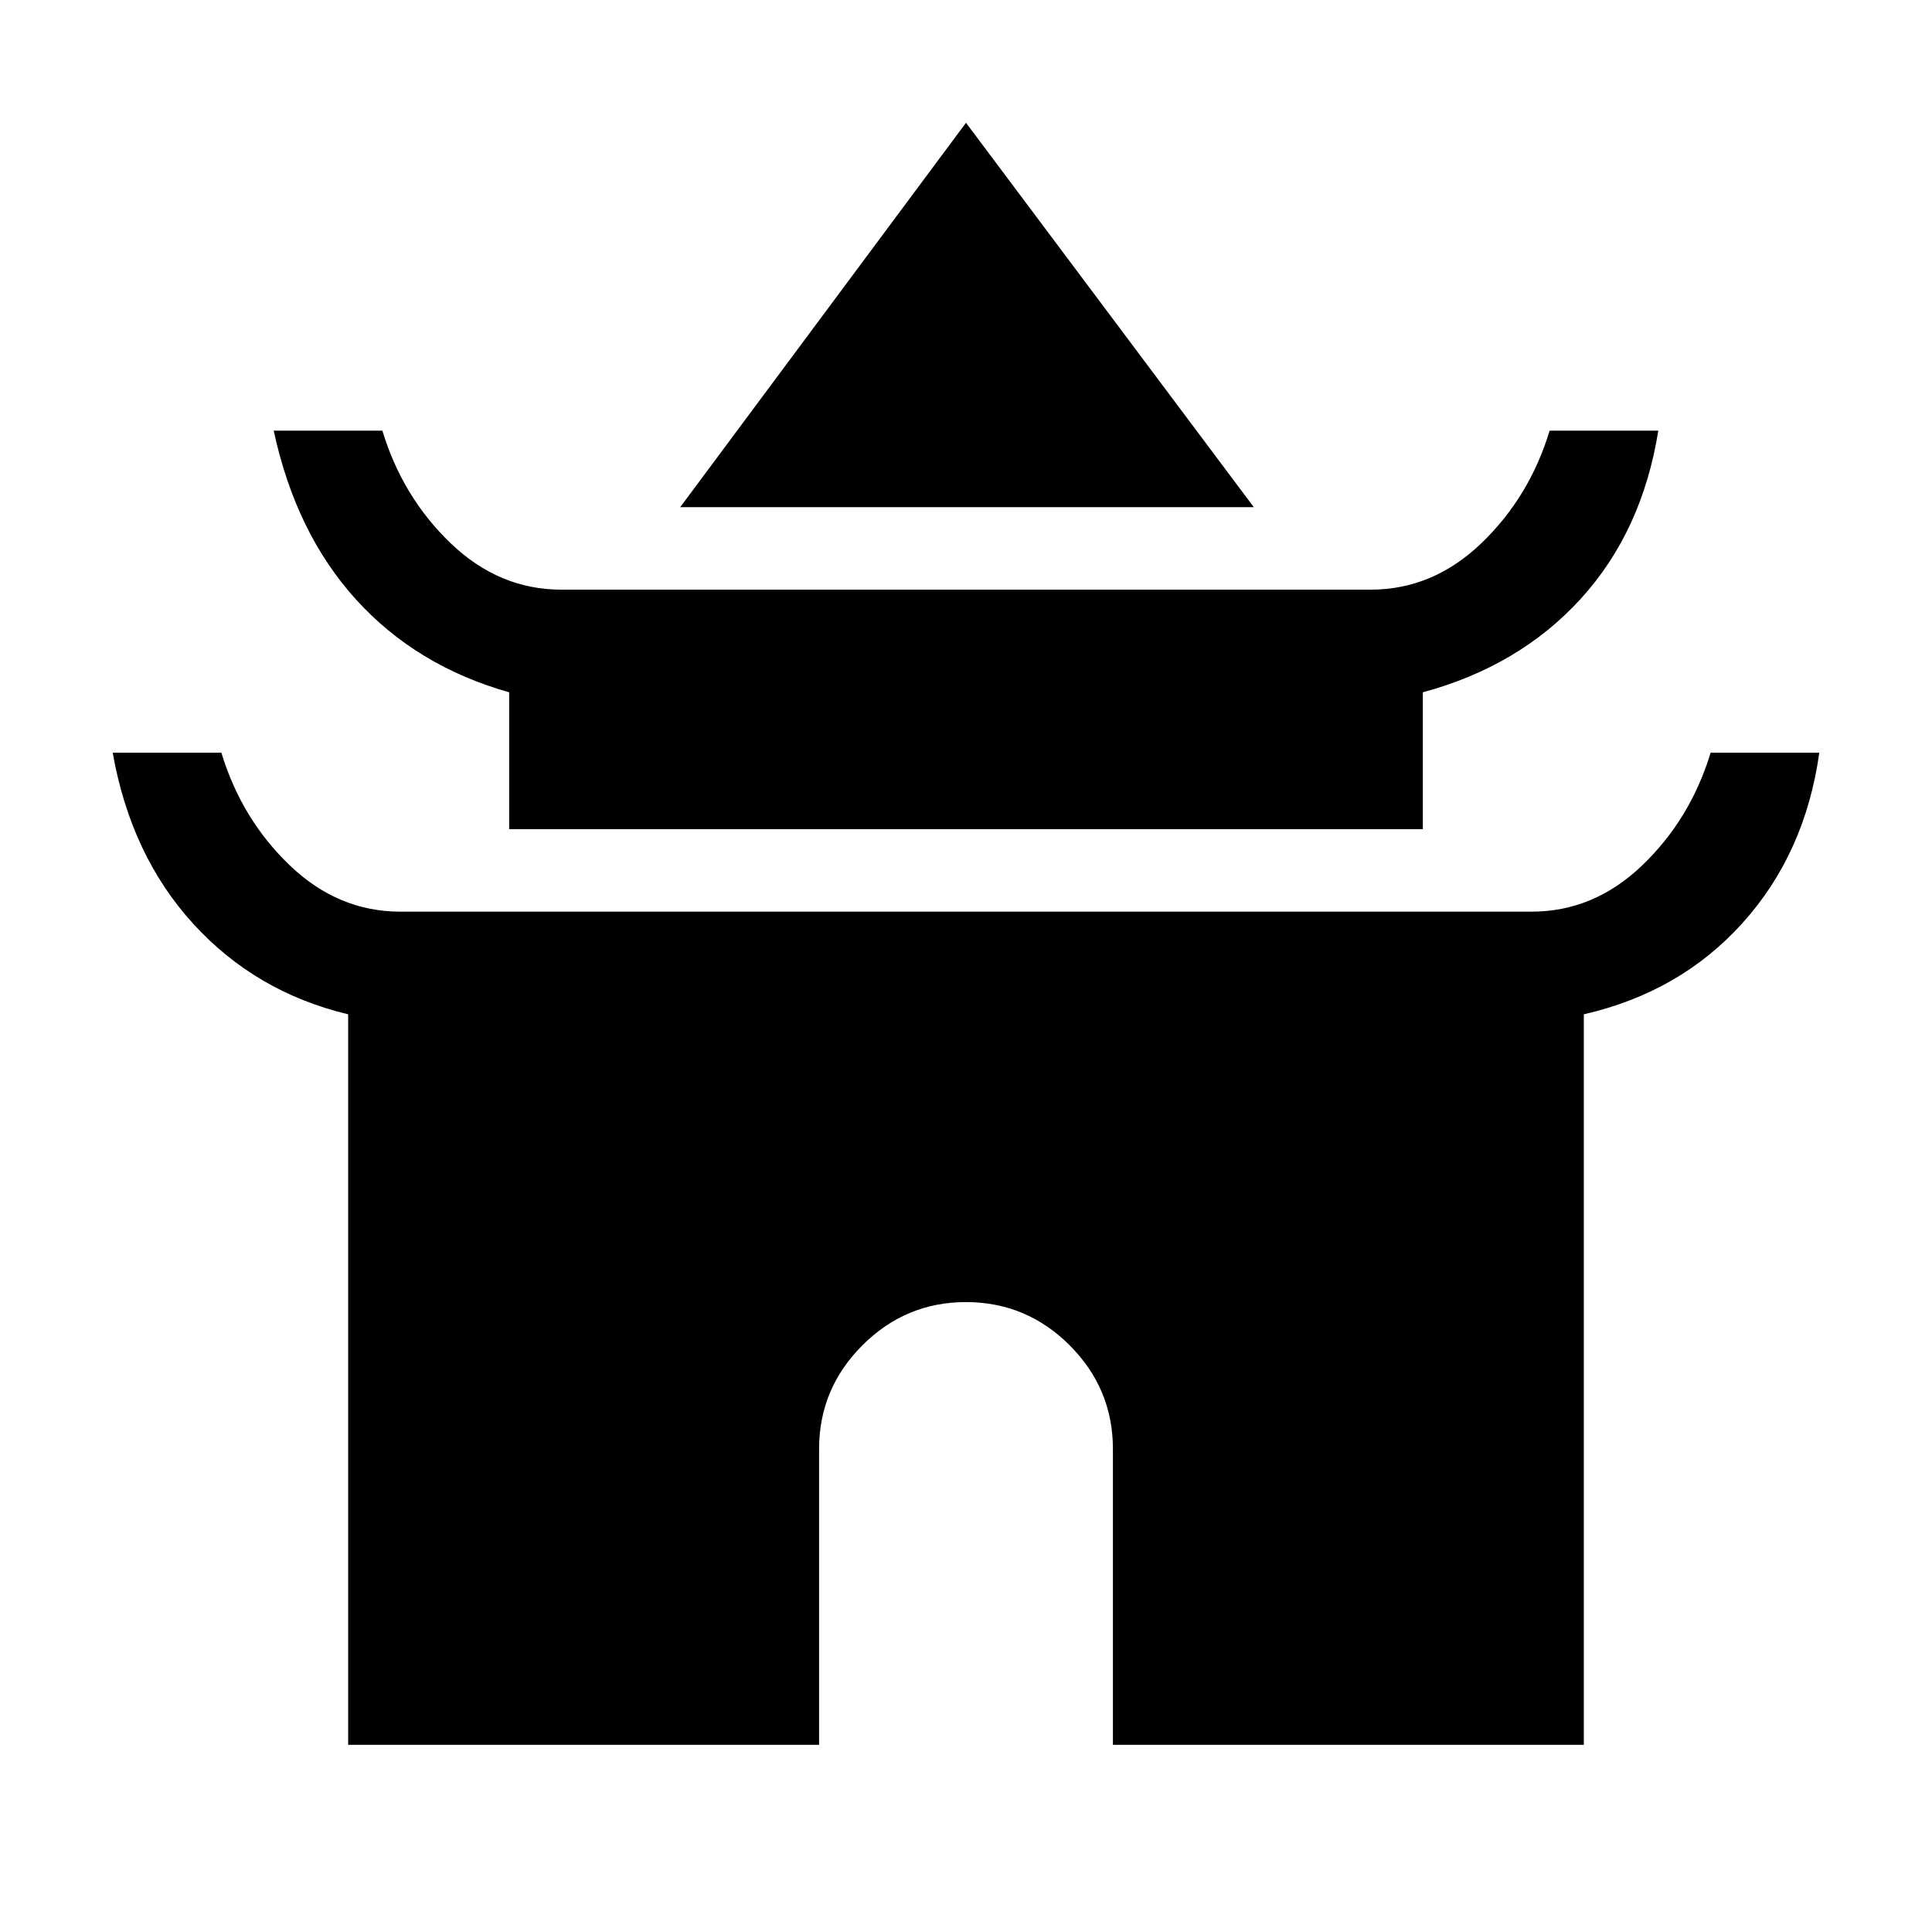 <svg xmlns="http://www.w3.org/2000/svg" height="24" width="24"><path d="M8.45 6.3 12 1.525 15.575 6.3ZM6.325 10.3V8.6Q5.175 8.275 4.425 7.45Q3.675 6.625 3.4 5.35H4.75Q5 6.175 5.6 6.75Q6.2 7.325 6.975 7.325H17.025Q17.8 7.325 18.4 6.75Q19 6.175 19.25 5.35H20.6Q20.4 6.6 19.638 7.437Q18.875 8.275 17.675 8.6V10.3ZM4.325 21.675V12.6Q3.175 12.325 2.4 11.475Q1.625 10.625 1.4 9.35H2.75Q3 10.175 3.6 10.75Q4.2 11.325 4.975 11.325H19.025Q19.8 11.325 20.4 10.75Q21 10.175 21.25 9.35H22.6Q22.425 10.6 21.65 11.462Q20.875 12.325 19.675 12.6V21.675H13.825V18Q13.825 17.25 13.288 16.712Q12.75 16.175 12 16.175Q11.25 16.175 10.713 16.712Q10.175 17.25 10.175 18V21.675Z"/></svg>